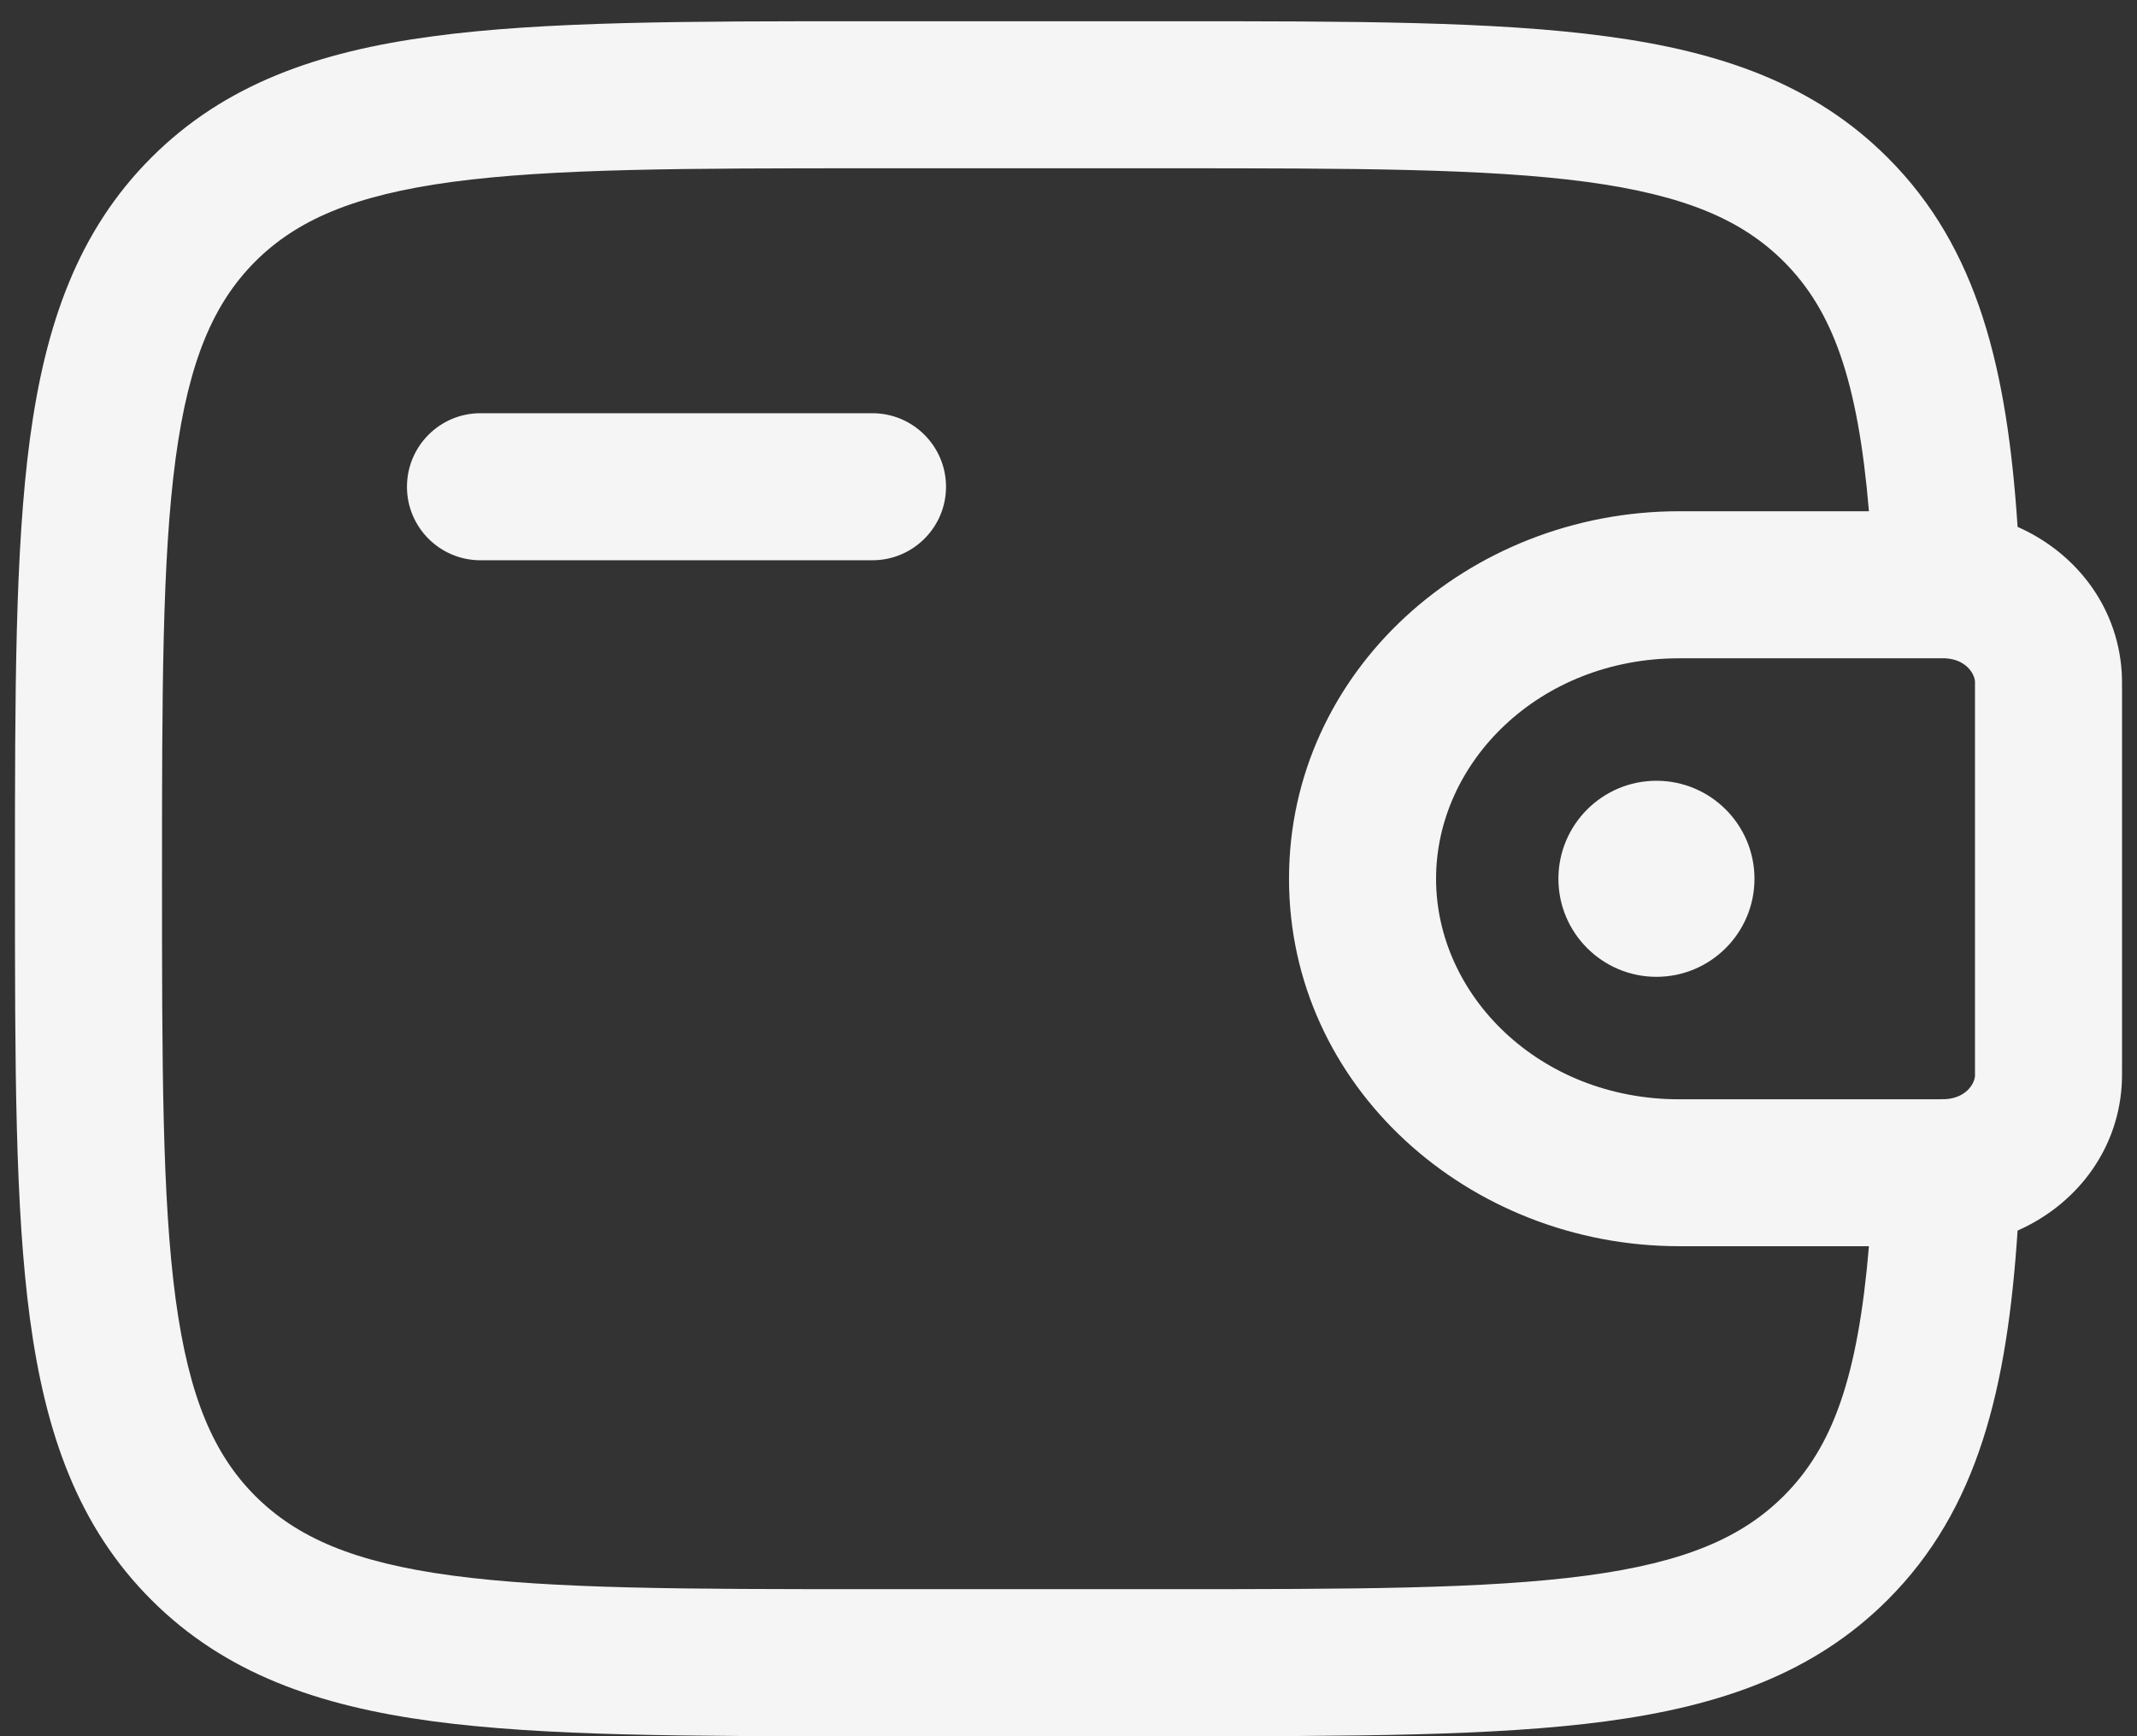 <svg width="16" height="13" viewBox="0 0 16 13" fill="none" xmlns="http://www.w3.org/2000/svg">
<rect x="0" y="0" width="16" height="13" fill="#333333" stroke="none"/>
<g id="Icon">
<path id="Vector" d="M13.136 6.58C13.136 6.985 12.807 7.314 12.402 7.314C11.997 7.314 11.668 6.985 11.668 6.58C11.668 6.175 11.997 5.846 12.402 5.846C12.807 5.846 13.136 6.175 13.136 6.58Z" fill="#F5F5F5"/>
<path id="Vector_2" fill-rule="evenodd" clip-rule="evenodd" d="M6.491 0.159H8.775C10.124 0.159 11.192 0.159 12.028 0.272C12.888 0.387 13.584 0.631 14.133 1.18C14.812 1.858 15.028 2.767 15.106 3.945C15.53 4.132 15.85 4.526 15.885 5.025C15.888 5.069 15.888 5.117 15.888 5.161C15.888 5.165 15.888 5.169 15.888 5.173V7.986C15.888 7.99 15.888 7.994 15.888 7.998C15.888 8.042 15.888 8.09 15.885 8.134C15.85 8.633 15.53 9.027 15.106 9.214C15.028 10.393 14.812 11.301 14.133 11.979C13.584 12.528 12.888 12.772 12.028 12.888C11.192 13 10.124 13 8.775 13H6.491C5.143 13 4.075 13 3.239 12.888C2.378 12.772 1.682 12.528 1.133 11.979C0.584 11.43 0.34 10.734 0.224 9.873C0.112 9.038 0.112 7.969 0.112 6.621V6.538C0.112 5.19 0.112 4.122 0.224 3.286C0.34 2.425 0.584 1.729 1.133 1.18C1.682 0.631 2.378 0.387 3.239 0.272C4.075 0.159 5.143 0.159 6.491 0.159ZM13.993 9.331H12.572C10.998 9.331 9.651 8.137 9.651 6.58C9.651 5.022 10.998 3.828 12.572 3.828H13.993C13.91 2.844 13.721 2.324 13.355 1.958C13.044 1.648 12.619 1.462 11.881 1.362C11.127 1.261 10.133 1.26 8.734 1.26H6.532C5.133 1.26 4.139 1.261 3.385 1.362C2.647 1.462 2.222 1.648 1.911 1.958C1.601 2.269 1.415 2.694 1.315 3.432C1.214 4.186 1.213 5.18 1.213 6.58C1.213 7.979 1.214 8.973 1.315 9.727C1.415 10.465 1.601 10.89 1.911 11.201C2.222 11.511 2.647 11.698 3.385 11.797C4.139 11.898 5.133 11.899 6.532 11.899H8.734C10.133 11.899 11.127 11.898 11.881 11.797C12.619 11.698 13.044 11.511 13.355 11.201C13.721 10.835 13.91 10.316 13.993 9.331ZM3.047 3.645C3.047 3.341 3.293 3.094 3.597 3.094H6.532C6.836 3.094 7.083 3.341 7.083 3.645C7.083 3.948 6.836 4.195 6.532 4.195H3.597C3.293 4.195 3.047 3.948 3.047 3.645ZM14.548 4.929C14.533 4.929 14.513 4.929 14.482 4.929H12.572C11.527 4.929 10.752 5.705 10.752 6.58C10.752 7.454 11.527 8.231 12.572 8.231H14.482C14.513 8.231 14.533 8.231 14.548 8.23C14.557 8.23 14.562 8.23 14.564 8.23L14.566 8.23C14.717 8.221 14.782 8.119 14.787 8.057C14.787 8.057 14.787 8.053 14.787 8.046C14.787 8.033 14.787 8.016 14.787 7.986V5.173C14.787 5.143 14.787 5.126 14.787 5.113C14.787 5.106 14.787 5.102 14.787 5.102C14.782 5.04 14.717 4.938 14.566 4.929C14.566 4.929 14.562 4.929 14.548 4.929Z" fill="#F5F5F5"/>
</g>
</svg>
